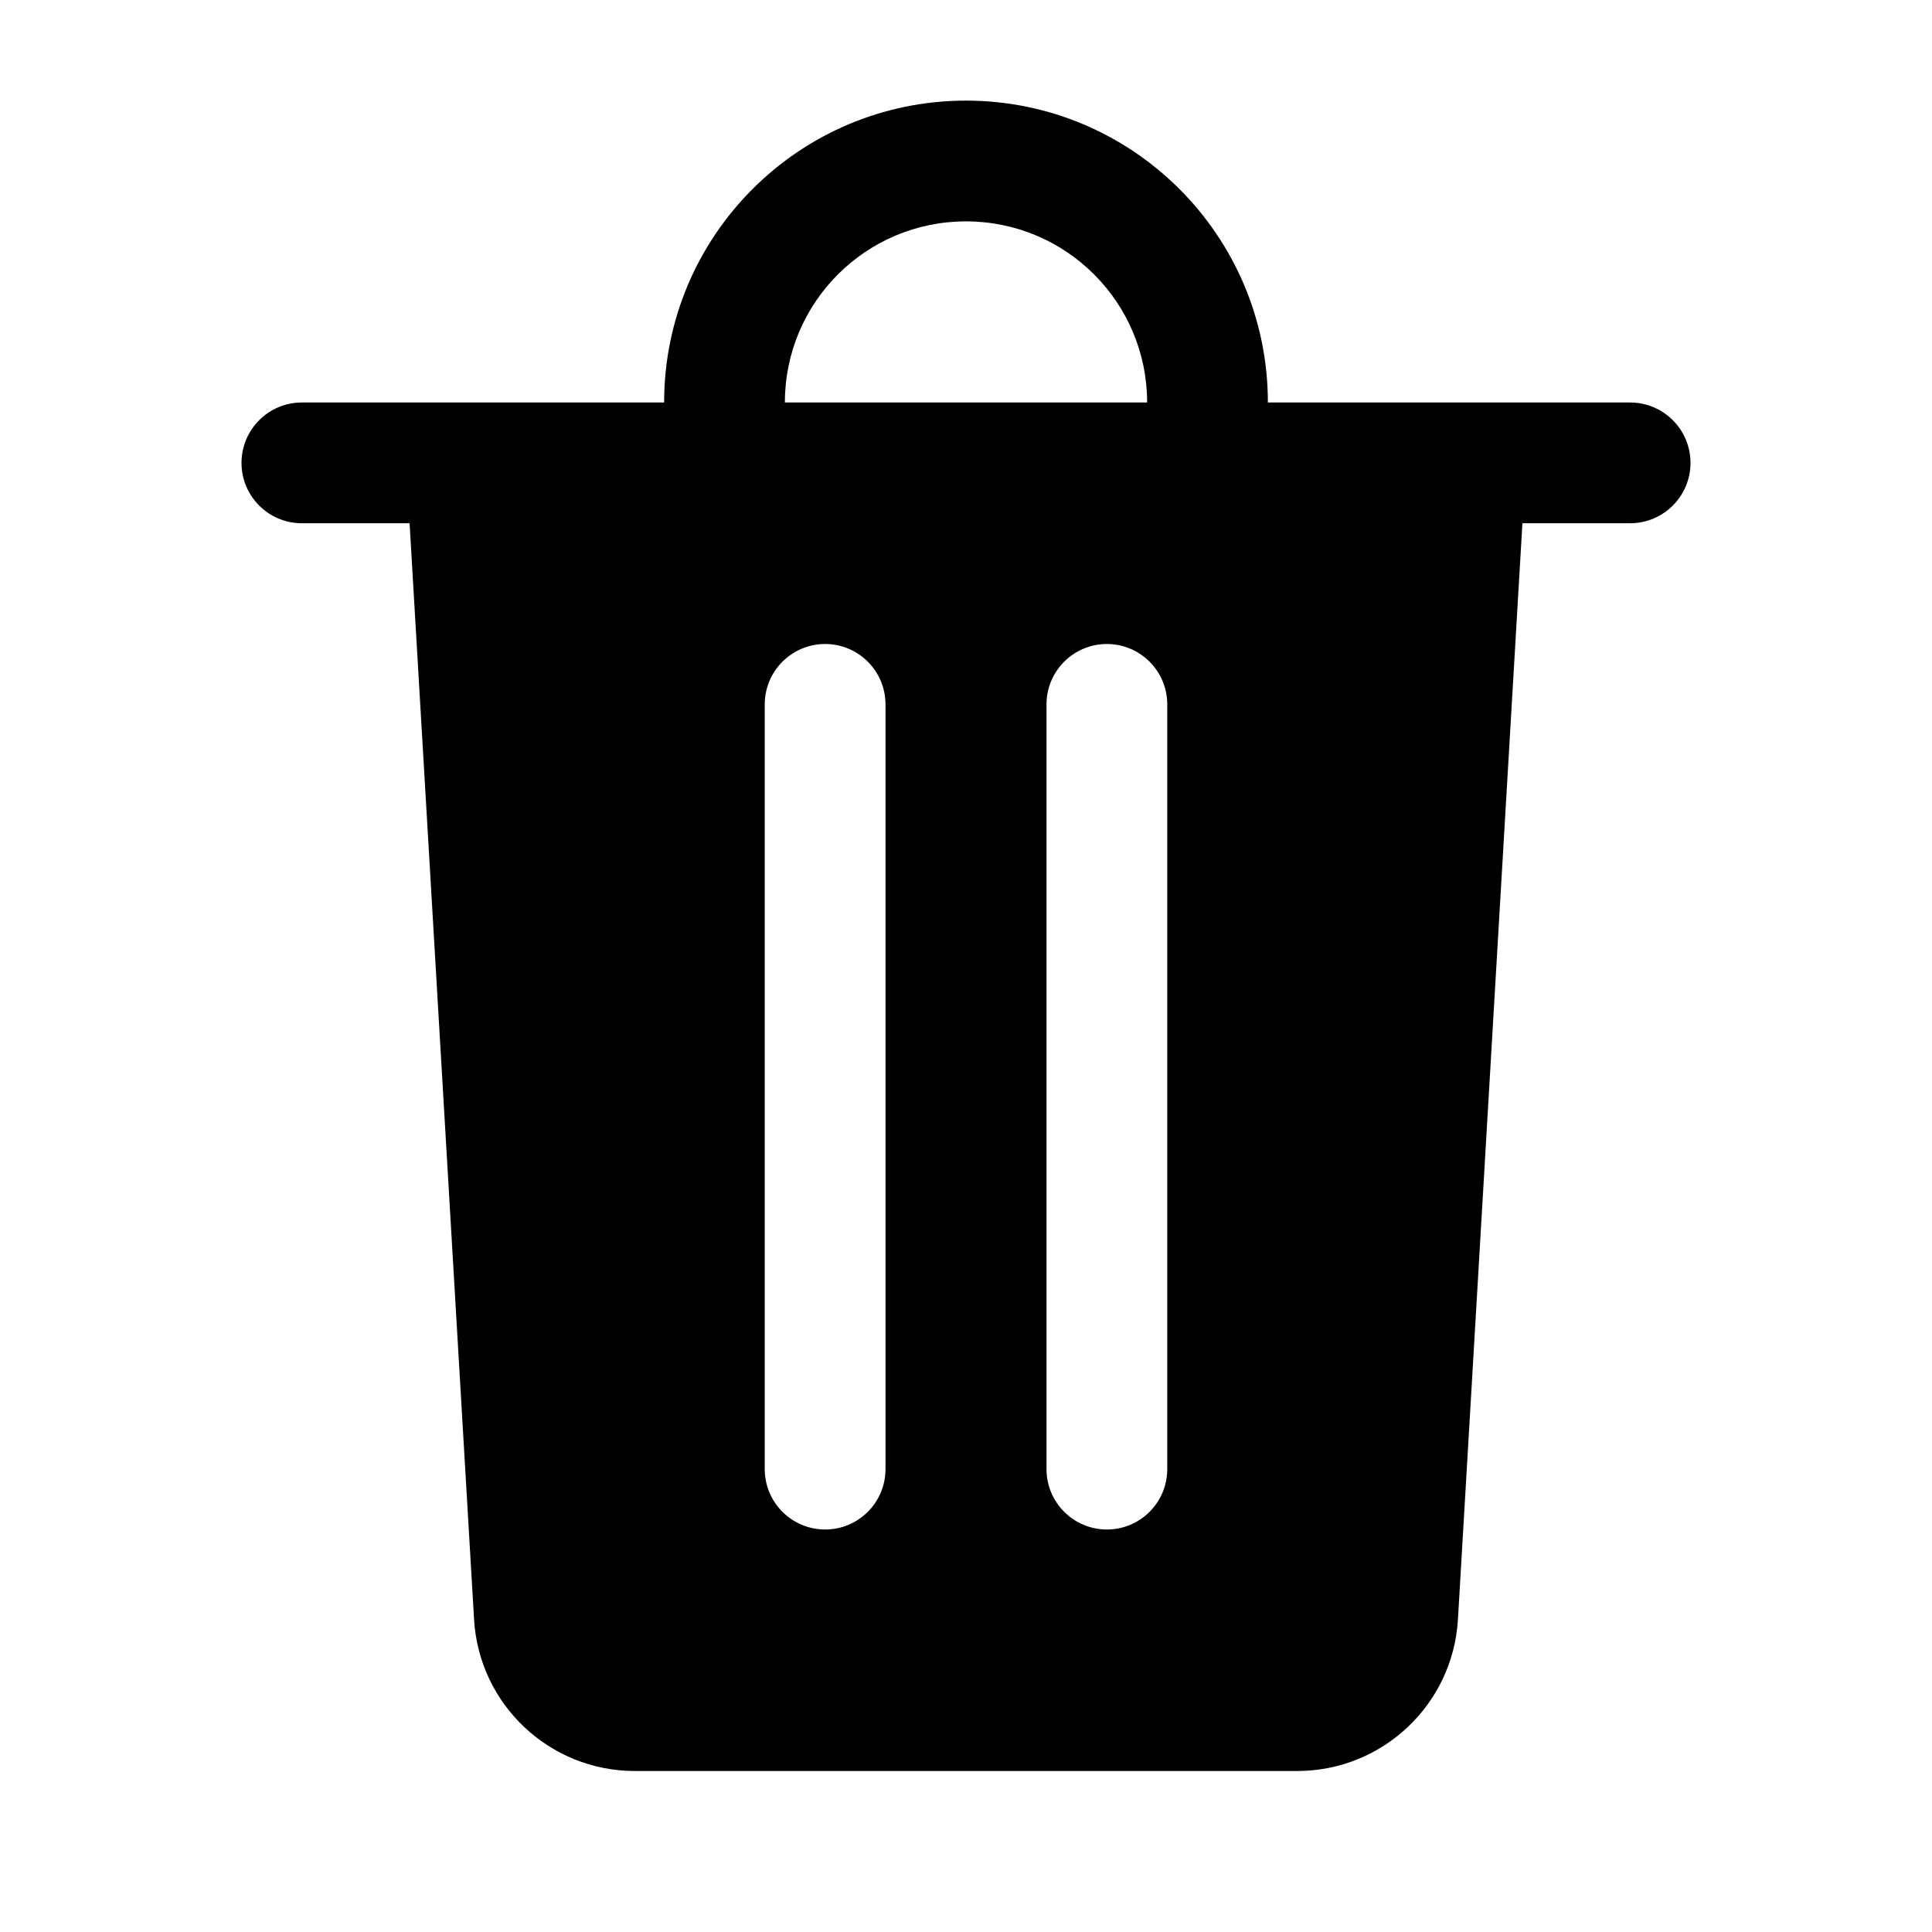 <svg width="24" height="24" viewBox="0 0 24 24" fill="currentColor" xmlns="http://www.w3.org/2000/svg"><path fill-rule="evenodd" clip-rule="evenodd" d="M12 1.25C9.929 1.25 8.25 2.929 8.25 5L3.75 5C3.336 5 3 5.336 3 5.75C3 6.164 3.336 6.5 3.75 6.5H5.088L5.889 20.117C5.951 21.175 6.827 22 7.886 22H16.114C17.173 22 18.049 21.175 18.111 20.117L18.912 6.5H20.25C20.664 6.5 21 6.164 21 5.75C21 5.336 20.664 5 20.25 5L15.75 5C15.75 2.929 14.071 1.25 12 1.25ZM14.25 5C14.25 3.757 13.243 2.75 12 2.75C10.757 2.75 9.75 3.757 9.75 5H14.25ZM10.25 8C10.664 8 11 8.336 11 8.75V18.25C11 18.664 10.664 19 10.25 19C9.836 19 9.5 18.664 9.5 18.25L9.5 8.75C9.5 8.336 9.836 8 10.25 8ZM14.5 8.75C14.5 8.336 14.164 8 13.75 8C13.336 8 13 8.336 13 8.75V18.25C13 18.664 13.336 19 13.75 19C14.164 19 14.5 18.664 14.5 18.25V8.75Z"/></svg>